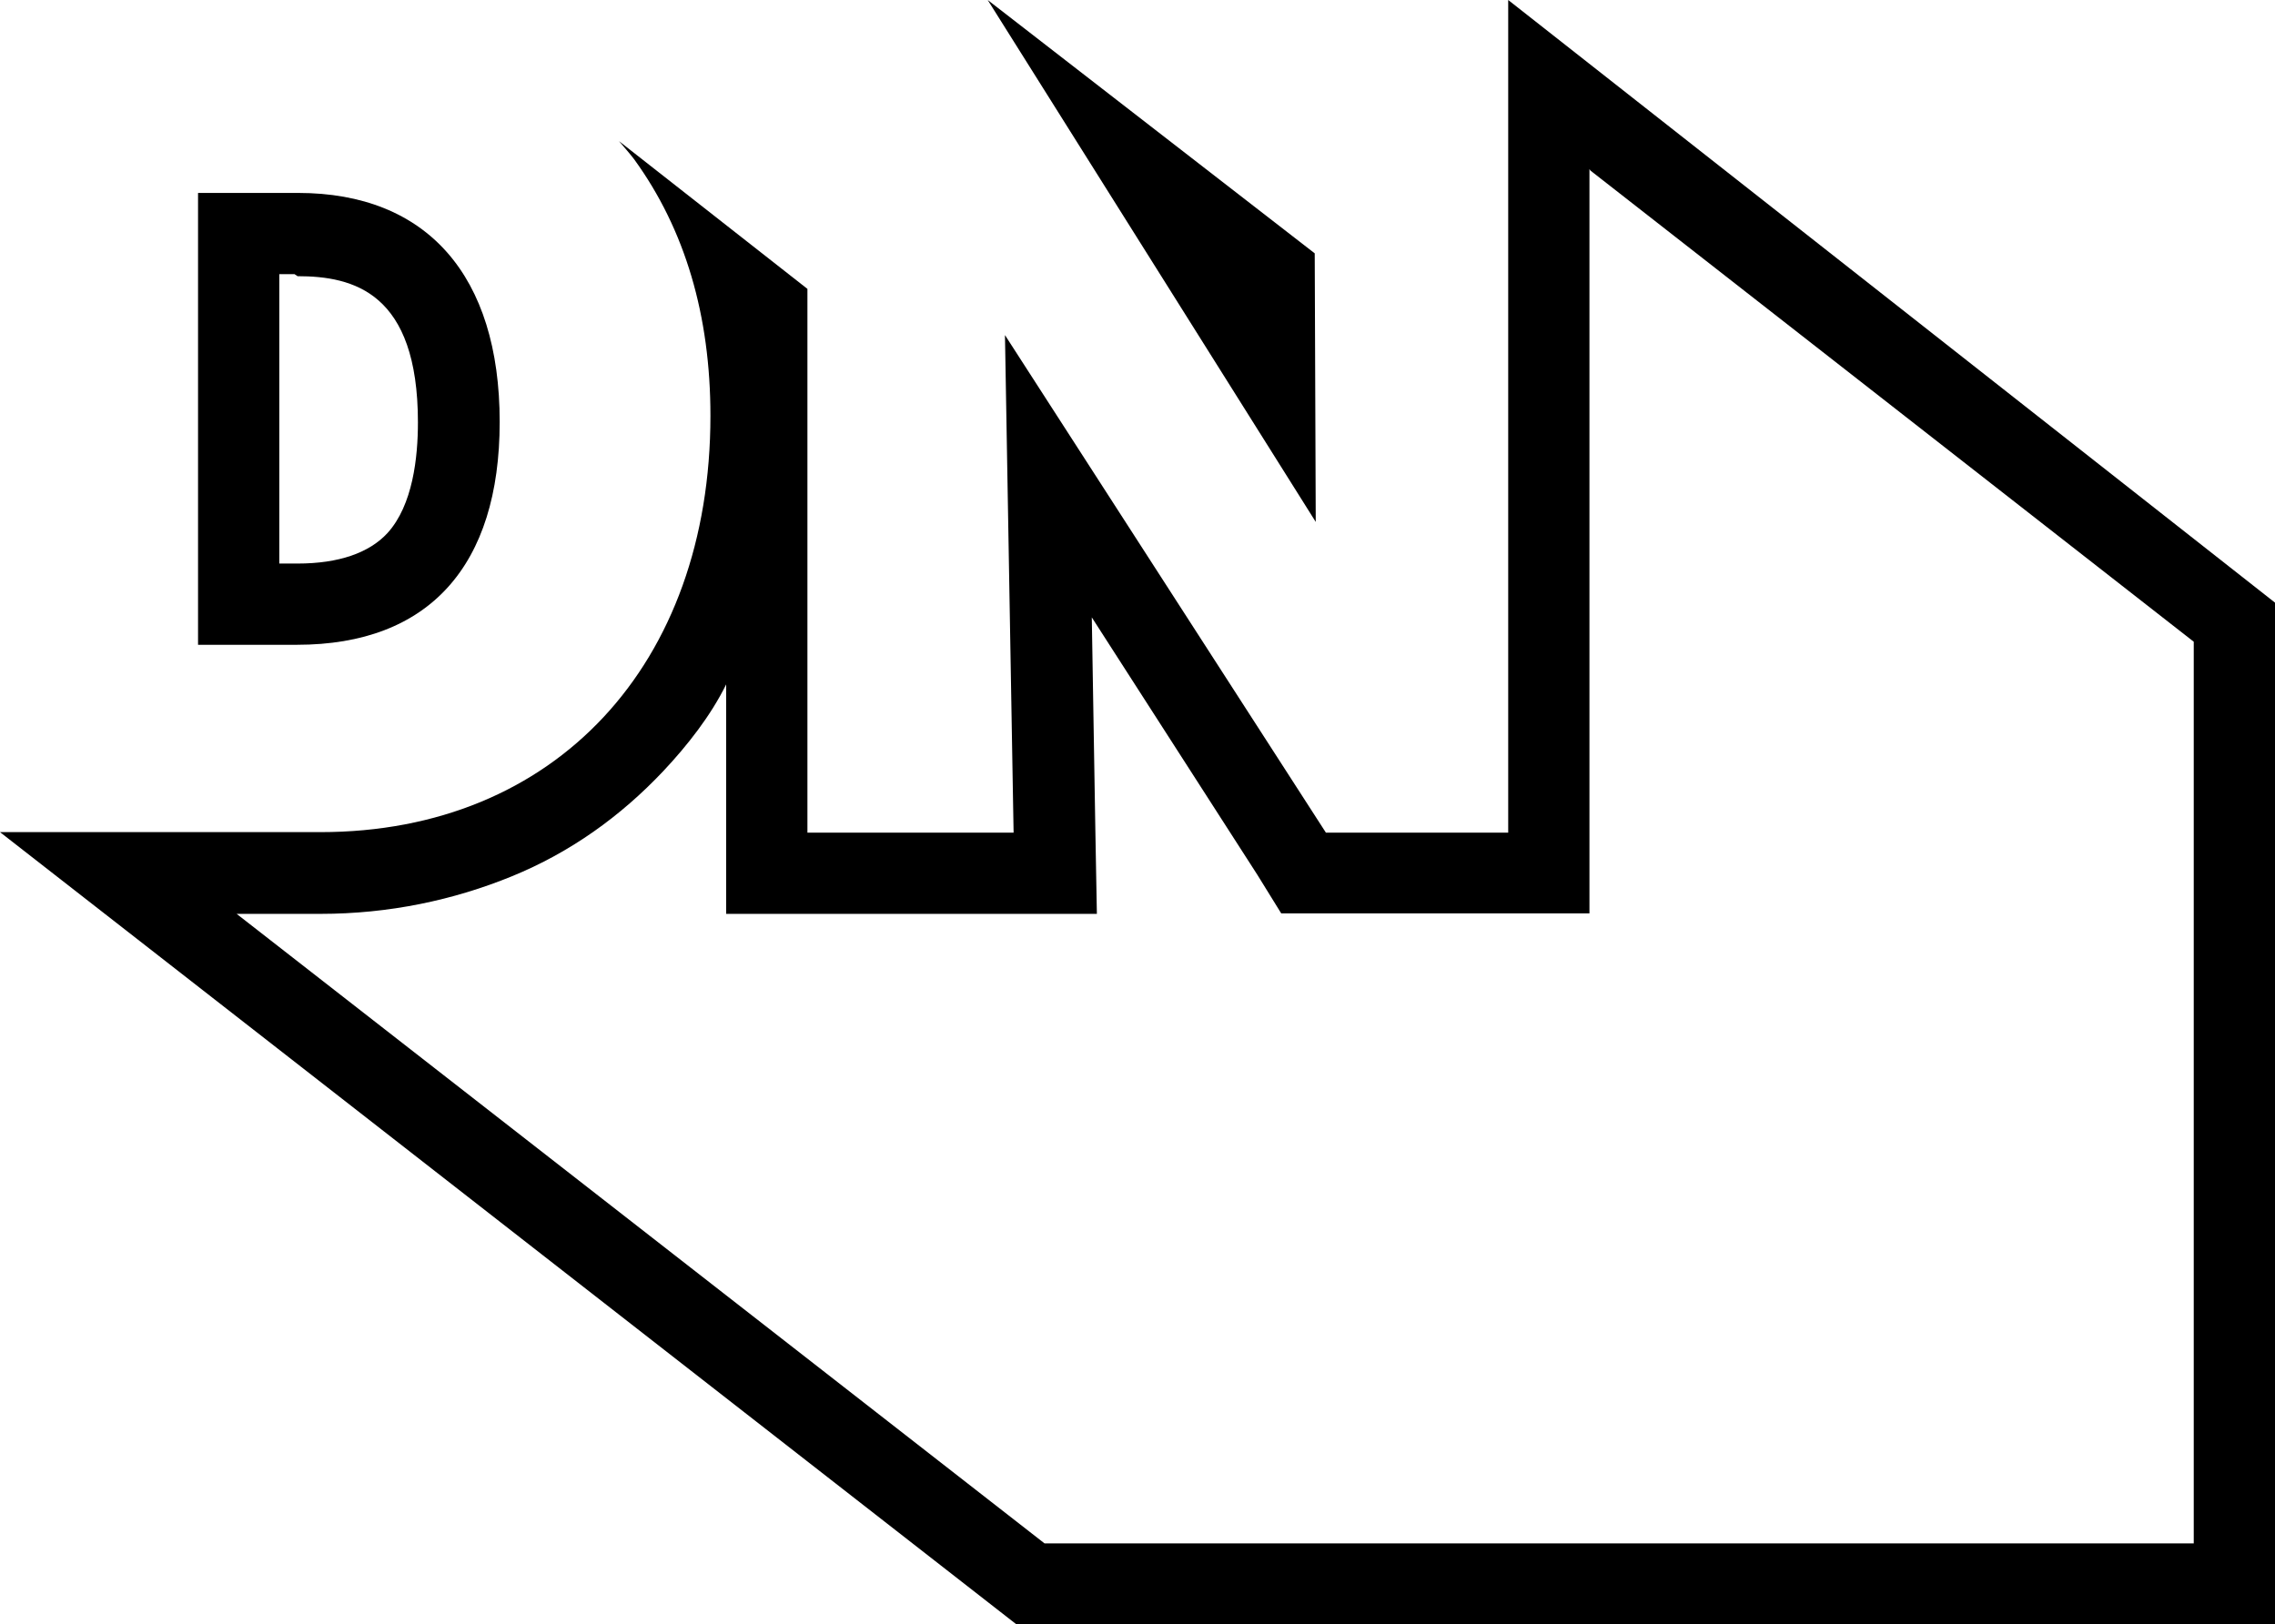 <svg xmlns="http://www.w3.org/2000/svg" viewBox="0 0 448 319.9"><path d="M258.9 49.9L194.5 0l64.6 102.8z"/><path d="M297 0v164h-35.9l-63.2-98 1.7 98H159V56.9l-37.1-29.1c1 1.2 2.1 2.4 3 3.6 10 13.8 15 30.7 15 50.5 0 48.9-30.5 82-76.8 82H0l200.1 156H448V118.7L297 0zm135 304H205.7L46.6 180h16.5c13.5 0 26.2-2.7 37.7-7.4 11.5-4.7 21.4-11.8 29.8-20.7 4.8-5.1 9.4-11 12.4-17.1V180h73l-.3-16.5-.7-41.9 32.6 50.7 4.7 7.6H313V33.3l.2.3L432 126.4V304z"/><path d="M58.6 54.4c11 0 23.7 3.2 23.7 28.8 0 6.9-1 16.3-6 21.8-3.6 3.9-9.6 6-17.7 6H55V54h3m.7-16H39v89h19.5c26 0 39.9-15.6 39.9-43.9C98.4 54.3 84.1 38 58.7 38z"/></svg>